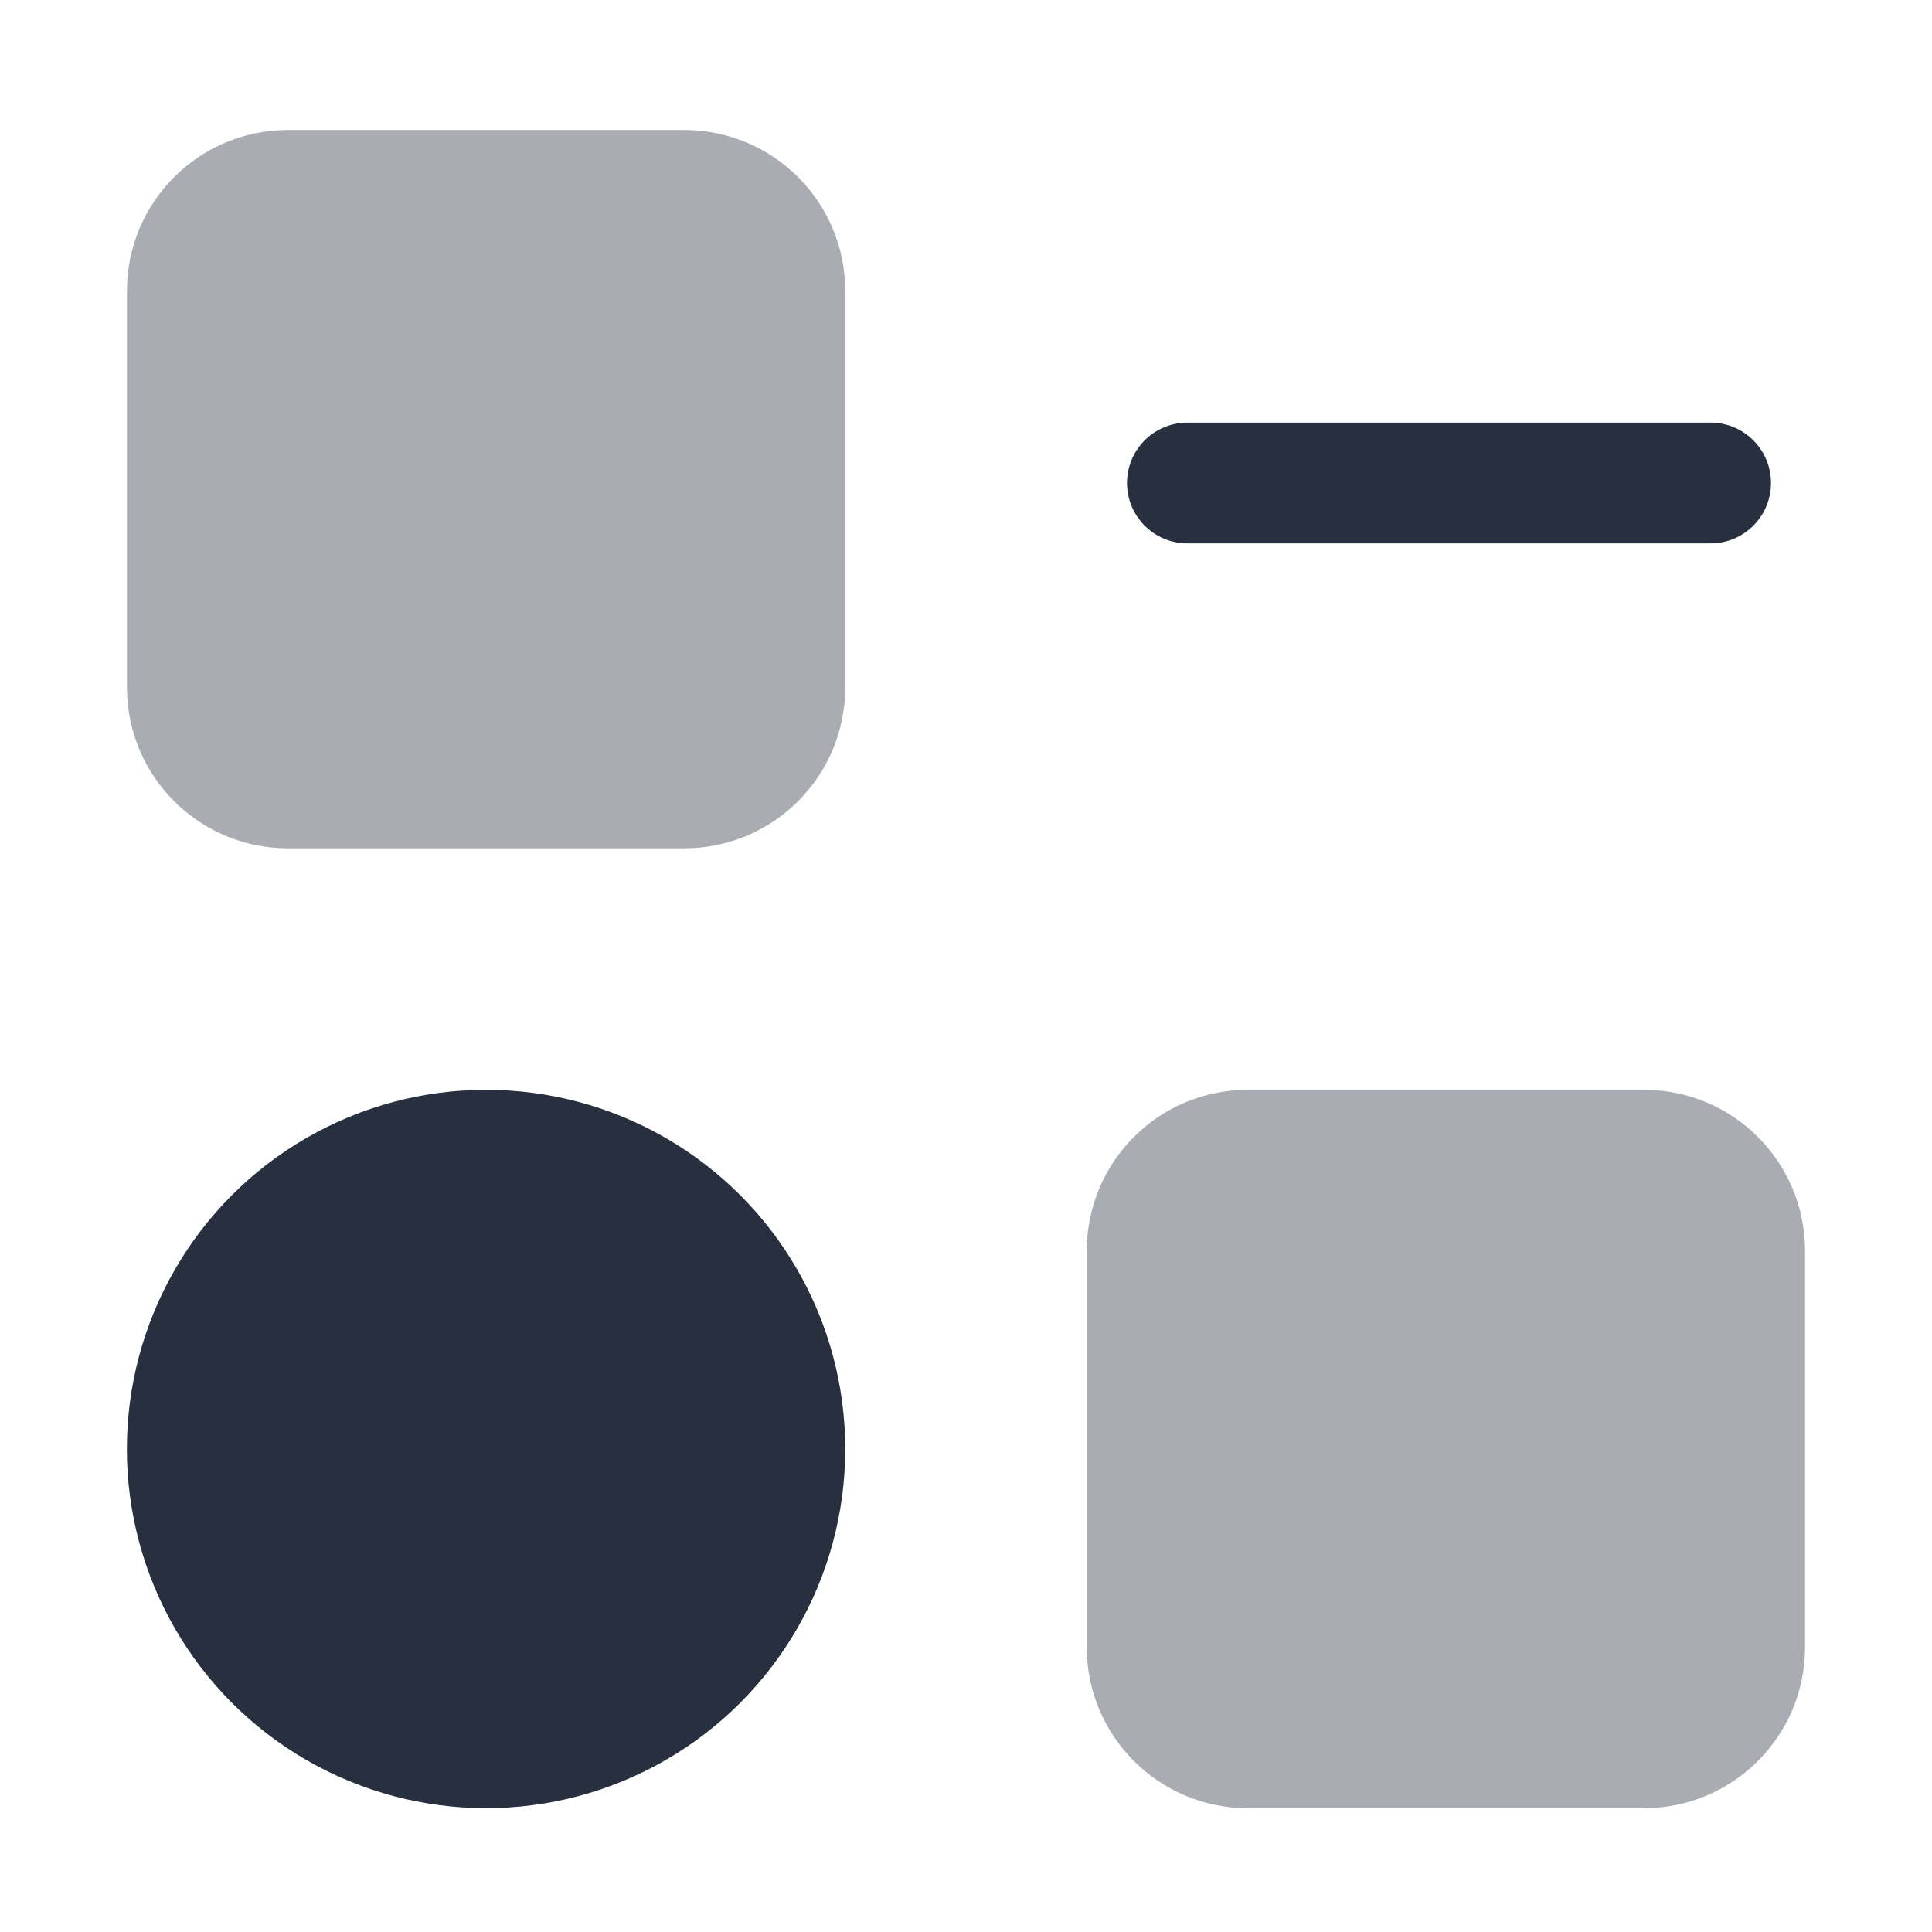 <svg  viewBox="0 0 24 24" fill="none" xmlns="http://www.w3.org/2000/svg">
<path opacity="0.4" d="M1.577 3.615C1.577 2.51 2.472 1.615 3.577 1.615H8.5C9.605 1.615 10.5 2.51 10.5 3.615V8.538C10.5 9.643 9.605 10.538 8.5 10.538H3.577C2.472 10.538 1.577 9.643 1.577 8.538V3.615Z" fill="#28303F"/>
<path opacity="0.4" d="M13.5 15.538C13.5 14.434 14.395 13.538 15.5 13.538H20.423C21.528 13.538 22.423 14.434 22.423 15.538V20.462C22.423 21.566 21.528 22.462 20.423 22.462H15.5C14.395 22.462 13.5 21.566 13.5 20.462V15.538Z" fill="#28303F"/>
<circle cx="6.038" cy="18" r="4.462" fill="#28303F"/>
<path fill-rule="evenodd" clip-rule="evenodd" d="M14 6C14 5.586 14.336 5.25 14.75 5.25H21.25C21.664 5.25 22 5.586 22 6C22 6.414 21.664 6.75 21.25 6.75H14.75C14.336 6.75 14 6.414 14 6Z" fill="#28303F"/>
</svg>
